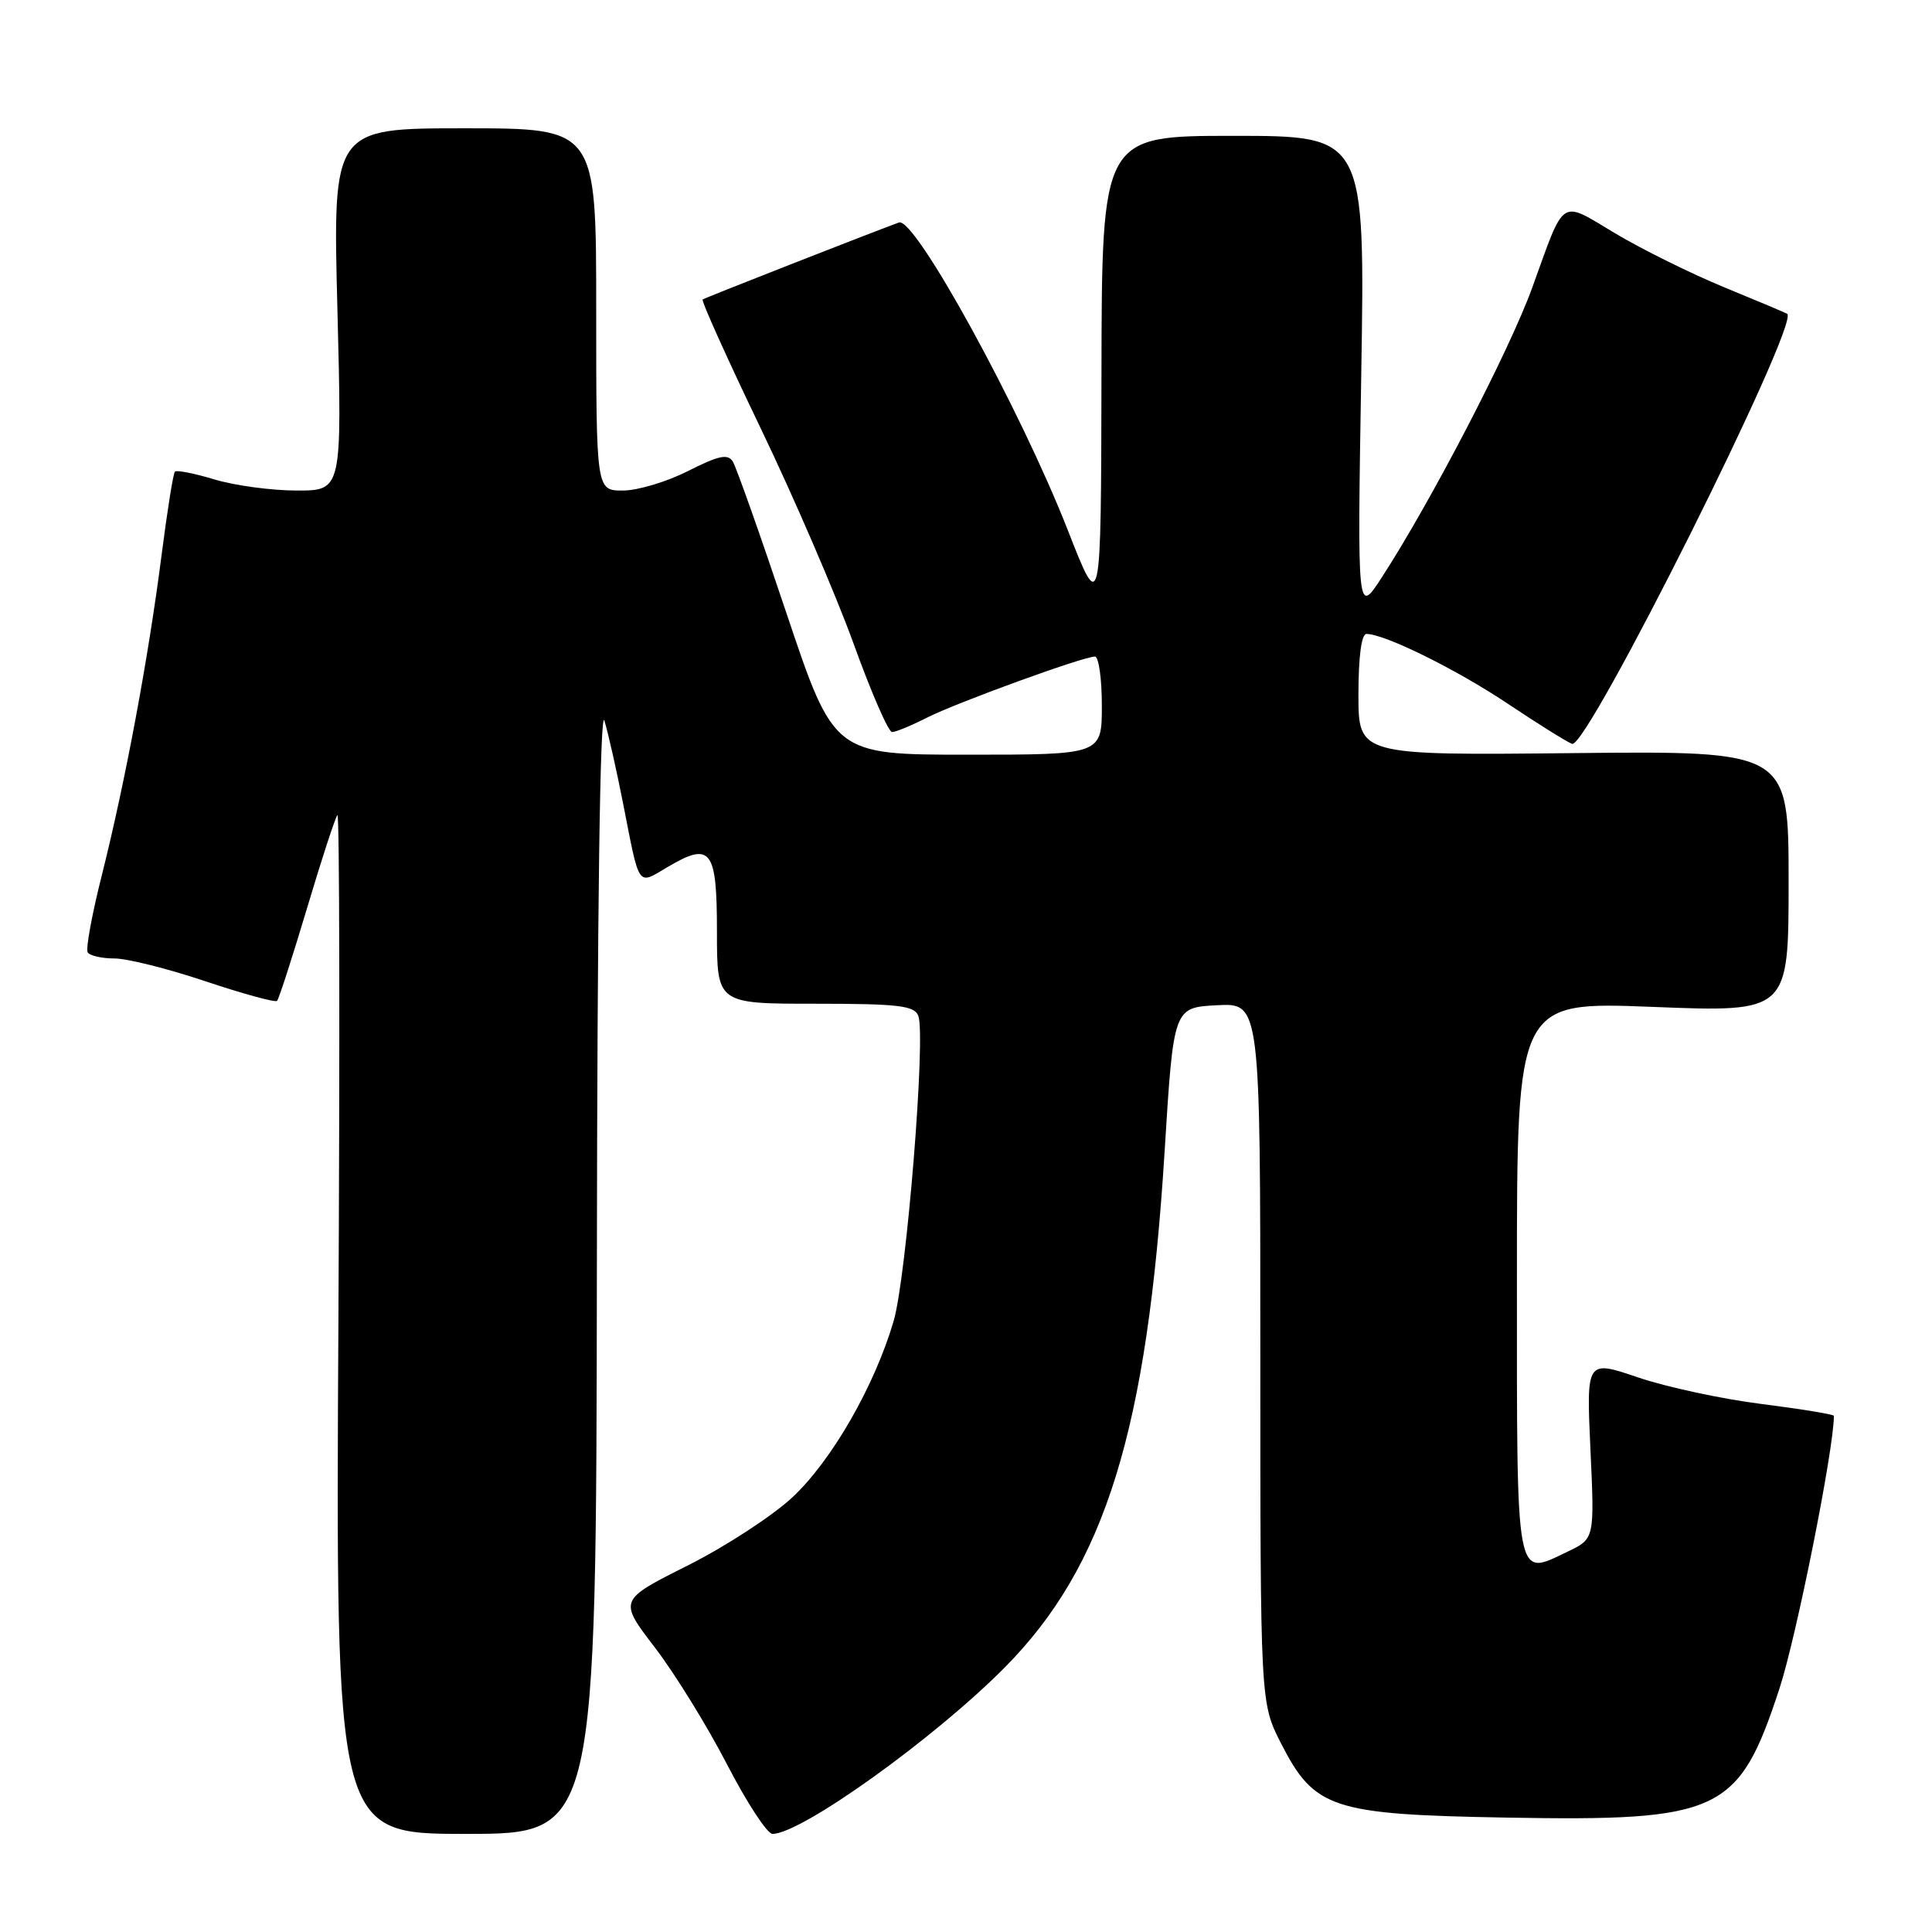 <?xml version="1.0" encoding="UTF-8" standalone="no"?>
<!DOCTYPE svg PUBLIC "-//W3C//DTD SVG 1.1//EN" "http://www.w3.org/Graphics/SVG/1.1/DTD/svg11.dtd" >
<svg xmlns="http://www.w3.org/2000/svg" xmlns:xlink="http://www.w3.org/1999/xlink" version="1.1" viewBox="0 0 256 256">
 <g >
 <path fill="currentColor"
d=" M 79.09 167.75 C 79.14 120.61 79.51 93.62 80.09 95.50 C 80.59 97.15 81.71 102.10 82.57 106.50 C 84.79 117.82 84.41 117.28 88.47 114.88 C 94.22 111.49 95.00 112.52 95.00 123.47 C 95.00 133.00 95.00 133.00 108.03 133.00 C 119.05 133.00 121.16 133.25 121.68 134.60 C 122.70 137.27 120.12 169.22 118.41 175.05 C 115.88 183.66 110.22 193.52 105.01 198.39 C 102.38 200.85 96.12 204.93 91.10 207.45 C 81.97 212.03 81.97 212.03 86.77 218.30 C 89.41 221.74 93.71 228.71 96.33 233.78 C 98.95 238.85 101.66 243.00 102.36 243.00 C 106.17 243.00 123.83 230.34 133.15 220.93 C 146.46 207.49 152.02 189.52 154.32 152.53 C 155.50 133.50 155.50 133.50 161.25 133.20 C 167.00 132.90 167.00 132.90 167.00 179.27 C 167.00 225.64 167.00 225.64 169.75 231.02 C 174.17 239.66 176.50 240.43 199.56 240.84 C 227.99 241.34 230.37 240.22 235.77 223.80 C 238.03 216.93 243.00 192.04 243.00 187.61 C 243.00 187.41 238.70 186.71 233.44 186.04 C 228.18 185.38 220.80 183.79 217.04 182.51 C 210.20 180.19 210.20 180.19 210.74 192.04 C 211.29 203.89 211.29 203.89 207.74 205.59 C 200.75 208.92 201.00 210.27 201.00 169.39 C 201.00 132.71 201.00 132.71 219.00 133.42 C 237.00 134.13 237.00 134.13 237.00 116.81 C 237.00 99.50 237.00 99.50 208.50 99.79 C 180.00 100.09 180.00 100.09 180.00 92.04 C 180.00 87.02 180.40 84.00 181.06 84.00 C 183.47 84.00 192.95 88.68 199.75 93.22 C 203.74 95.89 207.59 98.29 208.31 98.57 C 210.28 99.32 238.56 42.77 236.81 41.58 C 236.64 41.46 232.90 39.89 228.50 38.08 C 224.10 36.27 217.59 33.05 214.02 30.92 C 206.60 26.49 207.43 25.95 203.02 38.14 C 200.03 46.41 189.56 66.56 183.10 76.50 C 179.85 81.50 179.85 81.50 180.37 49.75 C 180.89 18.00 180.89 18.00 163.45 18.00 C 146.00 18.00 146.00 18.00 145.95 49.75 C 145.89 81.50 145.89 81.50 141.49 70.25 C 135.18 54.15 121.22 28.71 119.12 29.48 C 115.15 30.93 93.46 39.44 93.11 39.68 C 92.89 39.83 96.35 47.50 100.78 56.72 C 105.22 65.95 110.75 78.79 113.09 85.25 C 115.42 91.71 117.72 97.00 118.20 97.00 C 118.69 97.00 120.75 96.15 122.79 95.11 C 126.71 93.12 143.52 87.00 145.08 87.00 C 145.59 87.00 146.00 89.92 146.00 93.50 C 146.00 100.00 146.00 100.00 128.25 100.00 C 110.50 100.00 110.50 100.00 104.21 81.25 C 100.76 70.94 97.56 61.90 97.10 61.16 C 96.44 60.10 95.25 60.35 91.17 62.41 C 88.36 63.84 84.48 65.00 82.53 65.00 C 79.00 65.00 79.00 65.00 79.00 41.00 C 79.00 17.00 79.00 17.00 61.55 17.00 C 44.09 17.00 44.09 17.00 44.71 41.00 C 45.32 65.00 45.32 65.00 39.32 65.00 C 36.02 65.00 31.13 64.34 28.46 63.54 C 25.78 62.73 23.41 62.26 23.18 62.49 C 22.95 62.71 22.15 67.76 21.39 73.70 C 19.65 87.28 16.57 103.73 13.50 115.94 C 12.19 121.13 11.34 125.74 11.62 126.19 C 11.89 126.64 13.49 127.00 15.16 127.00 C 16.84 127.00 22.27 128.36 27.24 130.03 C 32.21 131.69 36.47 132.86 36.71 132.62 C 36.95 132.39 38.73 126.86 40.68 120.35 C 42.62 113.83 44.44 108.28 44.71 108.00 C 44.99 107.72 45.04 137.99 44.84 175.25 C 44.47 243.00 44.47 243.00 61.73 243.00 C 79.00 243.00 79.00 243.00 79.09 167.75 Z "/>
</g>
</svg>